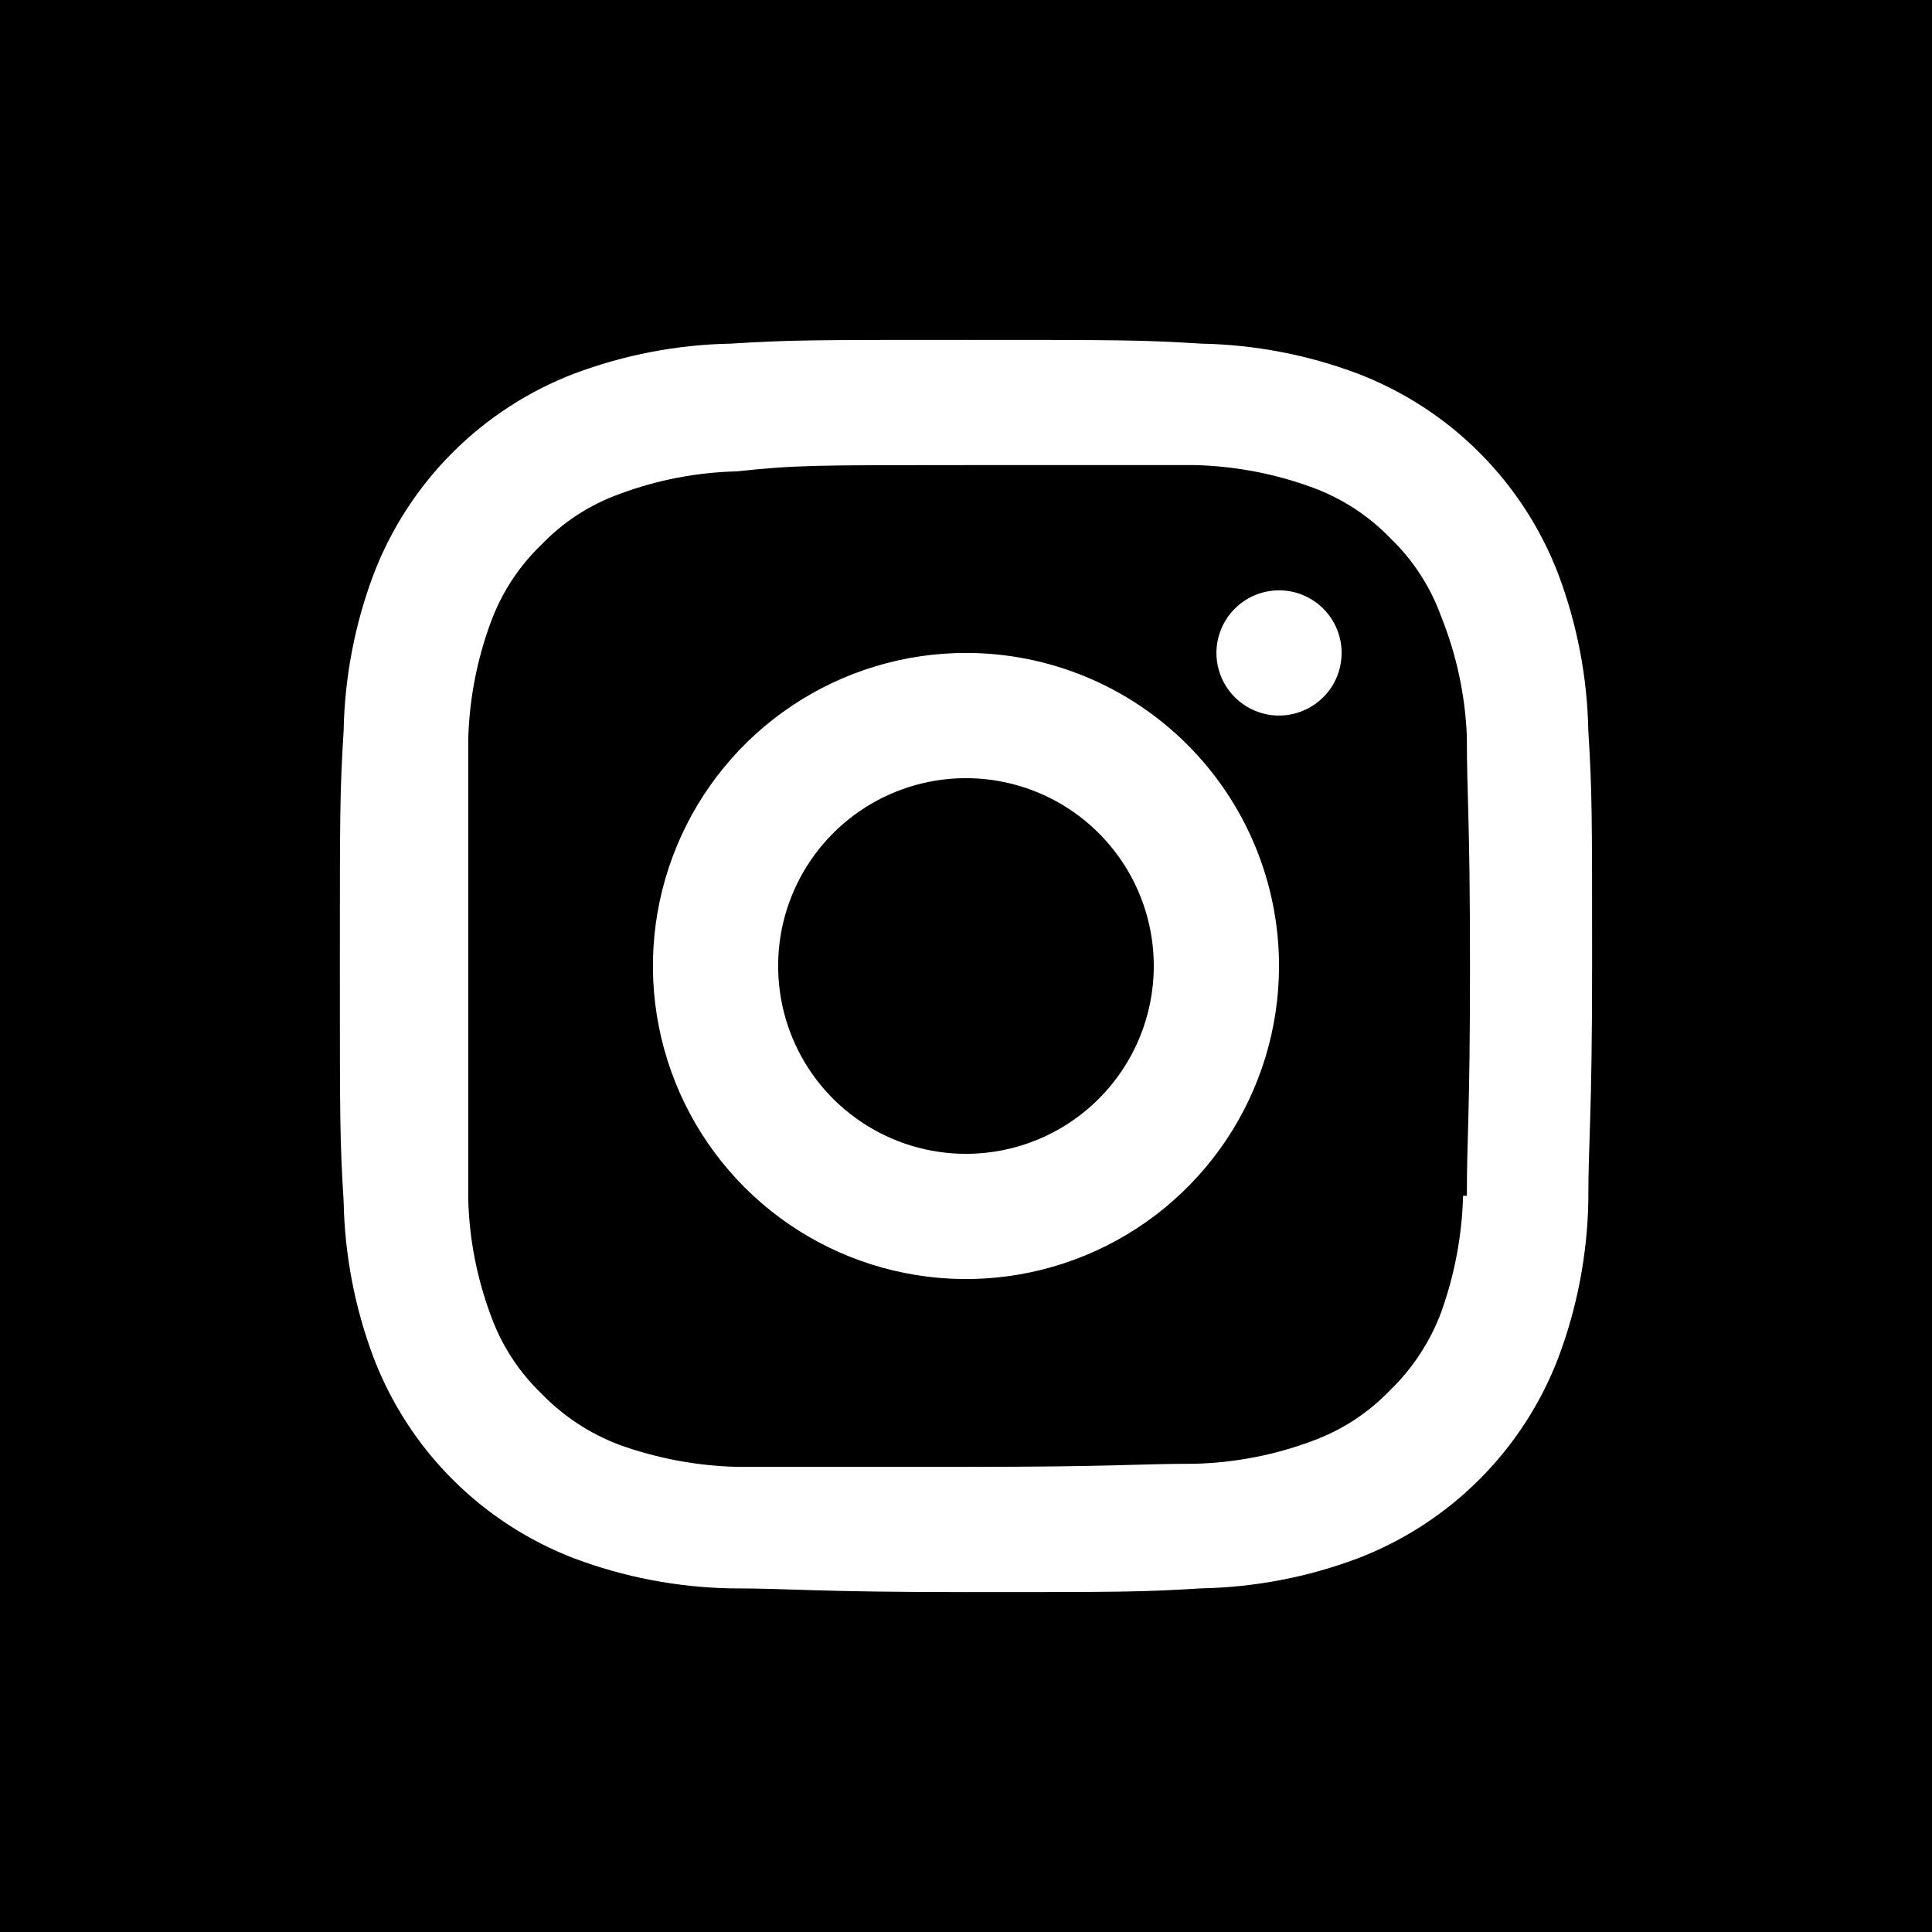 <svg width="45" height="45" viewBox="0 0 45 45" fill="none" xmlns="http://www.w3.org/2000/svg">
<rect width="45" height="45" fill="black"/>
<path d="M22.499 15.208C21.057 15.208 19.647 15.636 18.448 16.437C17.249 17.238 16.315 18.377 15.763 19.709C15.211 21.042 15.066 22.508 15.348 23.922C15.629 25.337 16.324 26.636 17.343 27.656C18.363 28.676 19.662 29.37 21.077 29.651C22.491 29.933 23.957 29.788 25.29 29.236C26.622 28.685 27.761 27.75 28.562 26.551C29.363 25.352 29.791 23.942 29.791 22.5C29.791 20.566 29.023 18.711 27.655 17.344C26.288 15.976 24.433 15.208 22.499 15.208ZM22.499 26.875C21.634 26.875 20.788 26.618 20.069 26.137C19.349 25.657 18.788 24.974 18.457 24.174C18.126 23.375 18.04 22.495 18.208 21.646C18.377 20.798 18.794 20.018 19.406 19.406C20.018 18.794 20.797 18.378 21.646 18.209C22.494 18.04 23.374 18.127 24.174 18.458C24.973 18.789 25.656 19.35 26.137 20.069C26.618 20.789 26.874 21.634 26.874 22.5C26.874 23.66 26.413 24.773 25.593 25.593C24.773 26.414 23.66 26.875 22.499 26.875ZM29.791 13.75C29.503 13.75 29.221 13.835 28.981 13.996C28.741 14.156 28.554 14.384 28.444 14.65C28.333 14.917 28.304 15.21 28.361 15.493C28.417 15.776 28.556 16.035 28.76 16.239C28.964 16.443 29.224 16.582 29.506 16.639C29.789 16.695 30.083 16.666 30.349 16.555C30.616 16.445 30.843 16.258 31.004 16.018C31.164 15.779 31.249 15.497 31.249 15.208C31.249 14.821 31.096 14.45 30.822 14.177C30.549 13.903 30.178 13.75 29.791 13.75ZM36.995 17.017C36.971 15.77 36.734 14.537 36.295 13.371C35.888 12.309 35.262 11.345 34.458 10.541C33.654 9.737 32.69 9.111 31.628 8.704C30.462 8.265 29.229 8.028 27.983 8.004C26.568 7.917 26.101 7.917 22.499 7.917C18.897 7.917 18.431 7.917 17.016 8.004C15.77 8.028 14.537 8.265 13.37 8.704C12.309 9.111 11.345 9.737 10.541 10.541C9.737 11.345 9.111 12.309 8.704 13.371C8.264 14.537 8.028 15.77 8.004 17.017C7.916 18.446 7.916 18.912 7.916 22.5C7.916 26.087 7.916 26.554 8.004 27.983C8.028 29.229 8.264 30.462 8.704 31.629C9.111 32.691 9.737 33.655 10.541 34.459C11.345 35.263 12.309 35.889 13.37 36.296C14.537 36.735 15.77 36.971 17.016 36.996C18.474 36.996 18.897 37.083 22.499 37.083C26.101 37.083 26.568 37.083 27.983 36.996C29.229 36.971 30.462 36.735 31.628 36.296C32.69 35.889 33.654 35.263 34.458 34.459C35.262 33.655 35.888 32.691 36.295 31.629C36.734 30.462 36.971 29.229 36.995 27.983C36.995 26.525 37.083 26.087 37.083 22.5C37.083 18.912 37.083 18.446 36.995 17.017ZM34.078 27.852C34.053 28.777 33.881 29.693 33.568 30.564C33.31 31.253 32.901 31.876 32.372 32.387C31.864 32.916 31.24 33.321 30.549 33.569C29.676 33.894 28.754 34.071 27.822 34.094C26.451 34.094 26.029 34.166 22.485 34.166C18.941 34.166 18.533 34.166 17.162 34.166C16.232 34.142 15.311 33.97 14.435 33.656C13.746 33.398 13.123 32.989 12.612 32.46C12.083 31.952 11.678 31.328 11.431 30.637C11.107 29.768 10.929 28.852 10.906 27.925C10.906 26.466 10.906 26.102 10.906 22.573C10.906 19.044 10.906 18.621 10.906 17.221C10.931 16.289 11.108 15.368 11.431 14.494C11.682 13.809 12.086 13.191 12.612 12.685C13.12 12.156 13.744 11.752 14.435 11.504C15.308 11.179 16.23 11.001 17.162 10.979C18.533 10.833 18.956 10.833 22.499 10.833C26.043 10.833 26.466 10.833 27.837 10.833C28.773 10.857 29.7 11.034 30.578 11.358C31.263 11.61 31.881 12.014 32.387 12.539C32.916 13.048 33.32 13.672 33.568 14.362C33.925 15.25 34.127 16.192 34.166 17.148C34.166 18.606 34.239 18.971 34.239 22.5C34.239 26.029 34.166 26.452 34.166 27.852H34.078Z" fill="white"/>
</svg>
